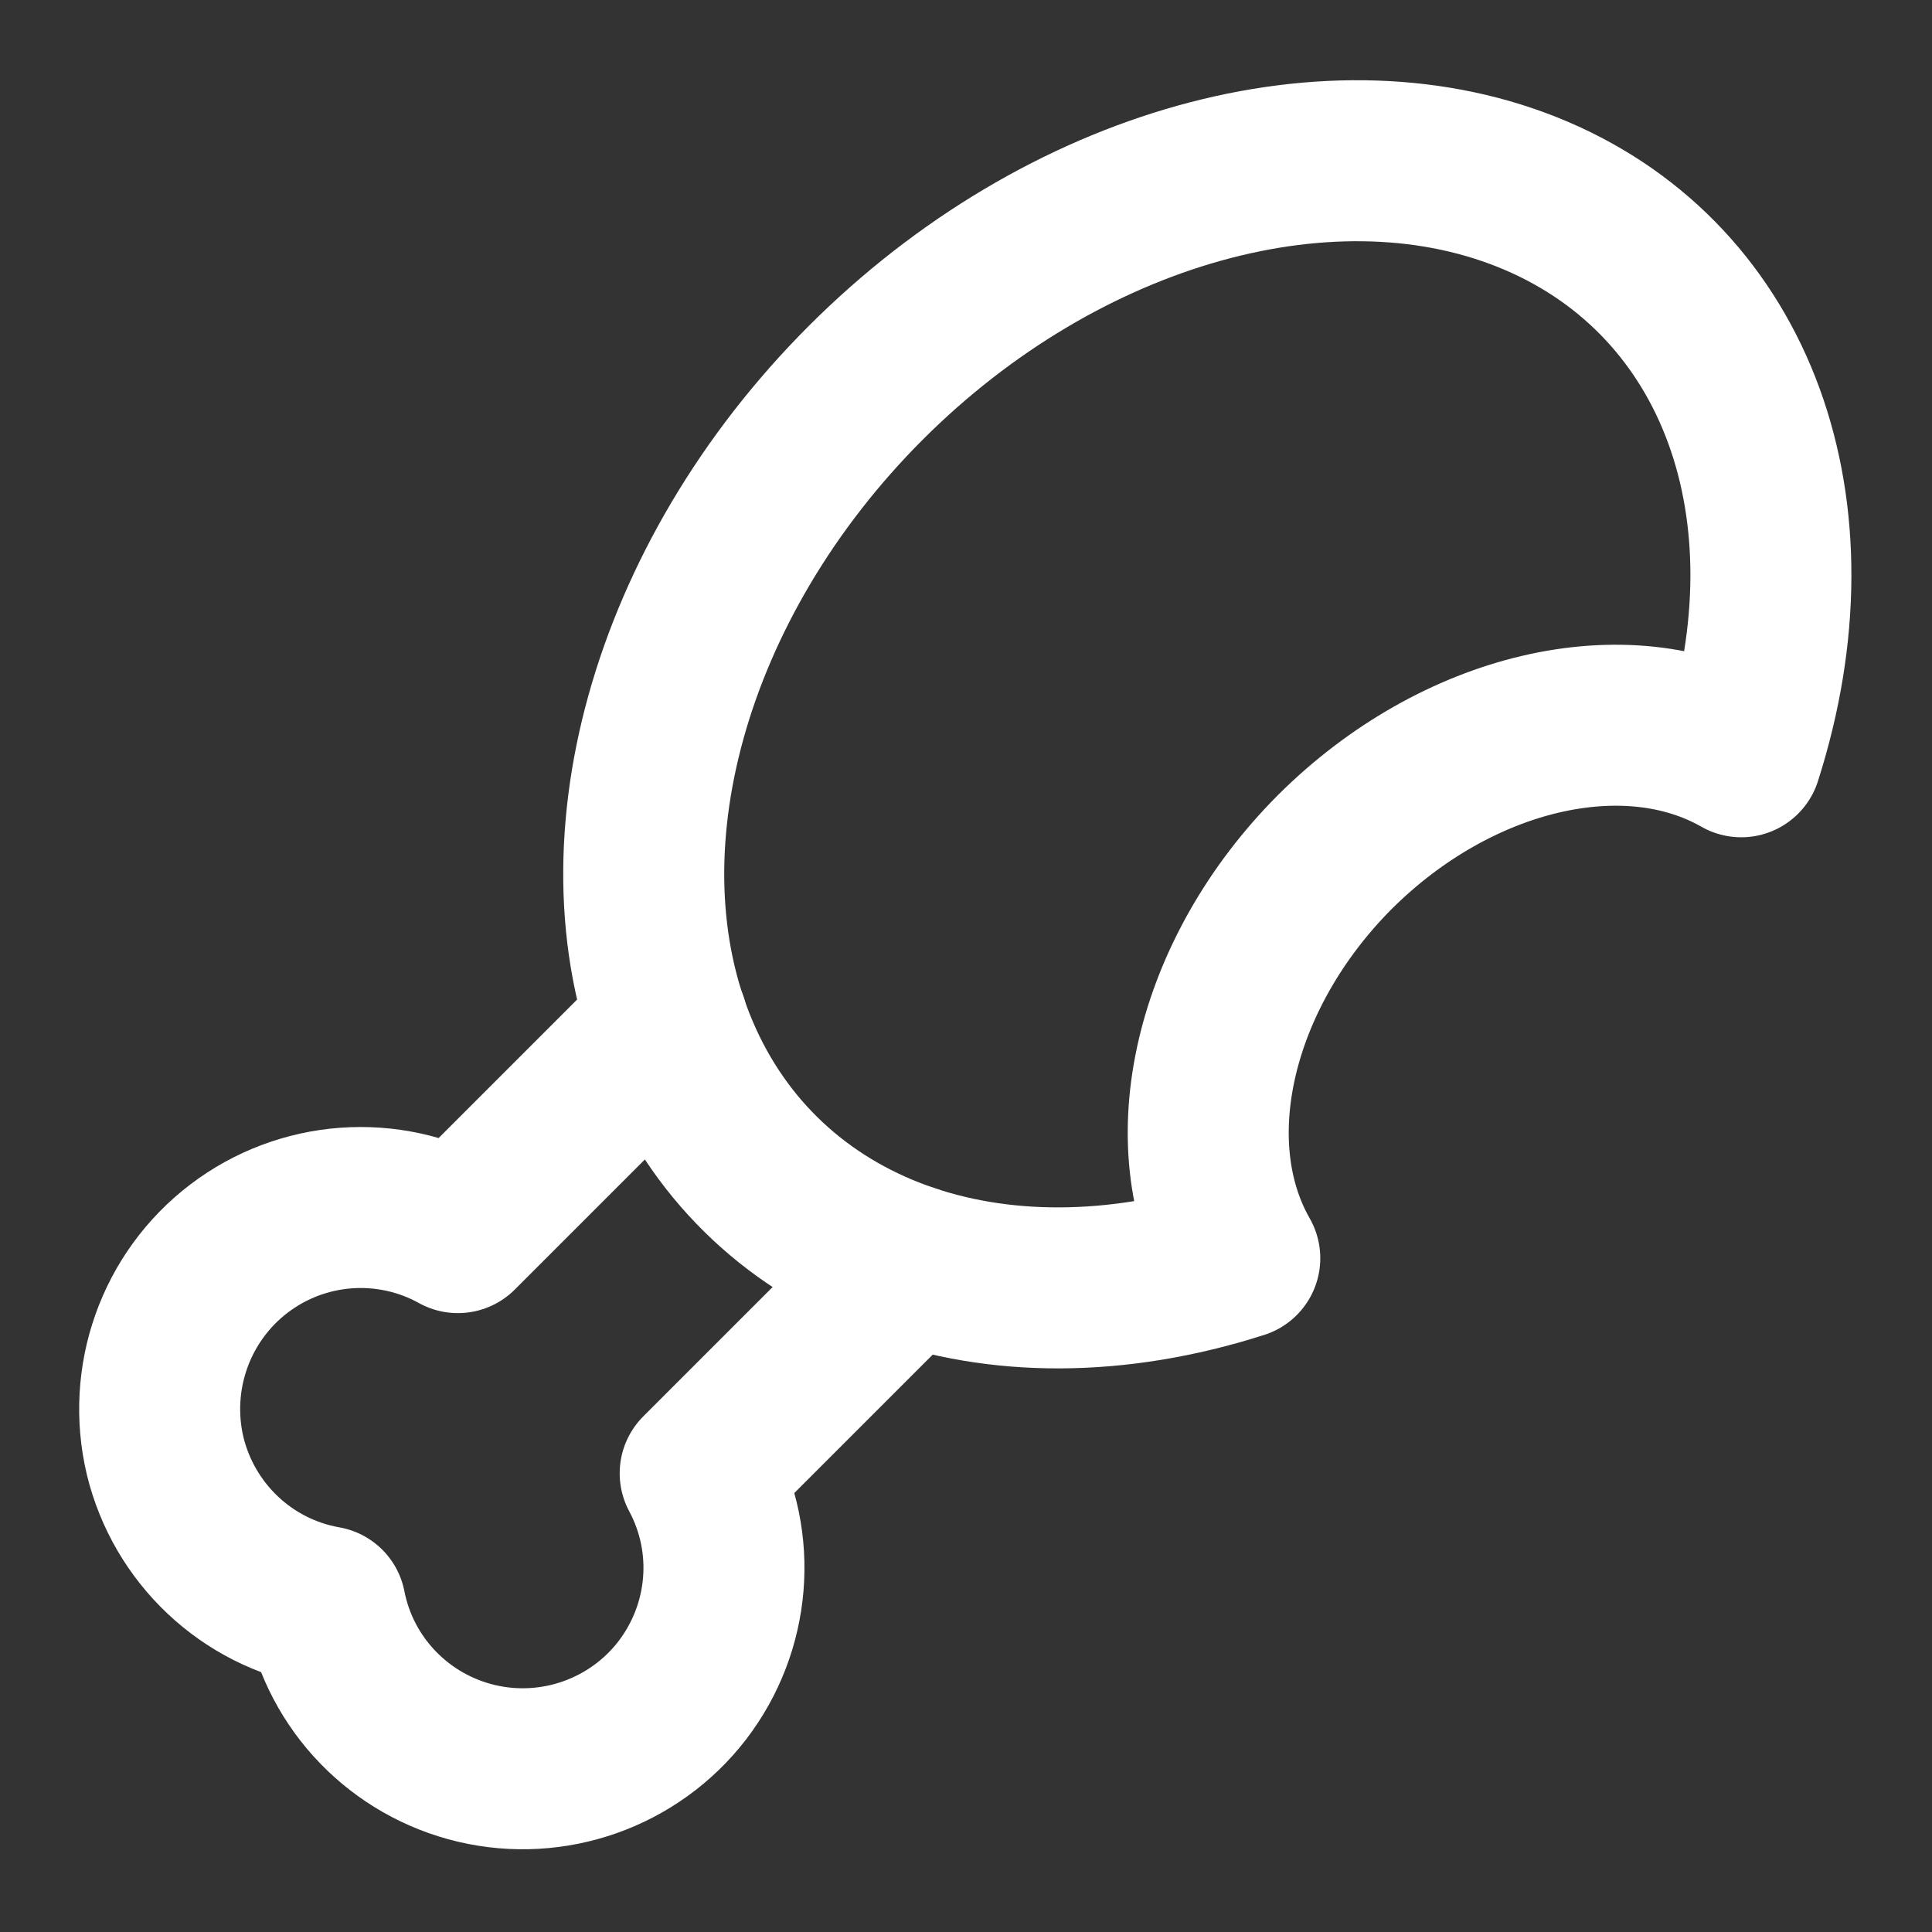 <svg height="18" viewBox="0 0 18 18" width="18" xmlns="http://www.w3.org/2000/svg"><rect x="0" y="0" width="18" height="18" fill="#333333" stroke="none"/><g fill="none" stroke="#fff" stroke-linecap="round" stroke-linejoin="round" stroke-width="2" transform="scale(.75)"><path d="m15.401 15.63c-3.073.984-5.901-.047-6.969-2.547-1.068-2.5-.125-5.88 2.323-8.328 2.448-2.448 5.828-3.391 8.328-2.323 2.5 1.068 3.531 3.896 2.547 6.969-1.432-.818-3.536-.323-5.047 1.182-1.505 1.51-2 3.615-1.182 5.047"/><path d="m8.292 12.708-2.604 2.604c-.865-.479-1.932-.401-2.719.198-.792.604-1.146 1.615-.917 2.578.234.958 1.01 1.698 1.99 1.87.188.964.927 1.724 1.88 1.948s1.953-.13 2.552-.906c.599-.781.688-1.833.224-2.698l2.594-2.594"/></g></svg>